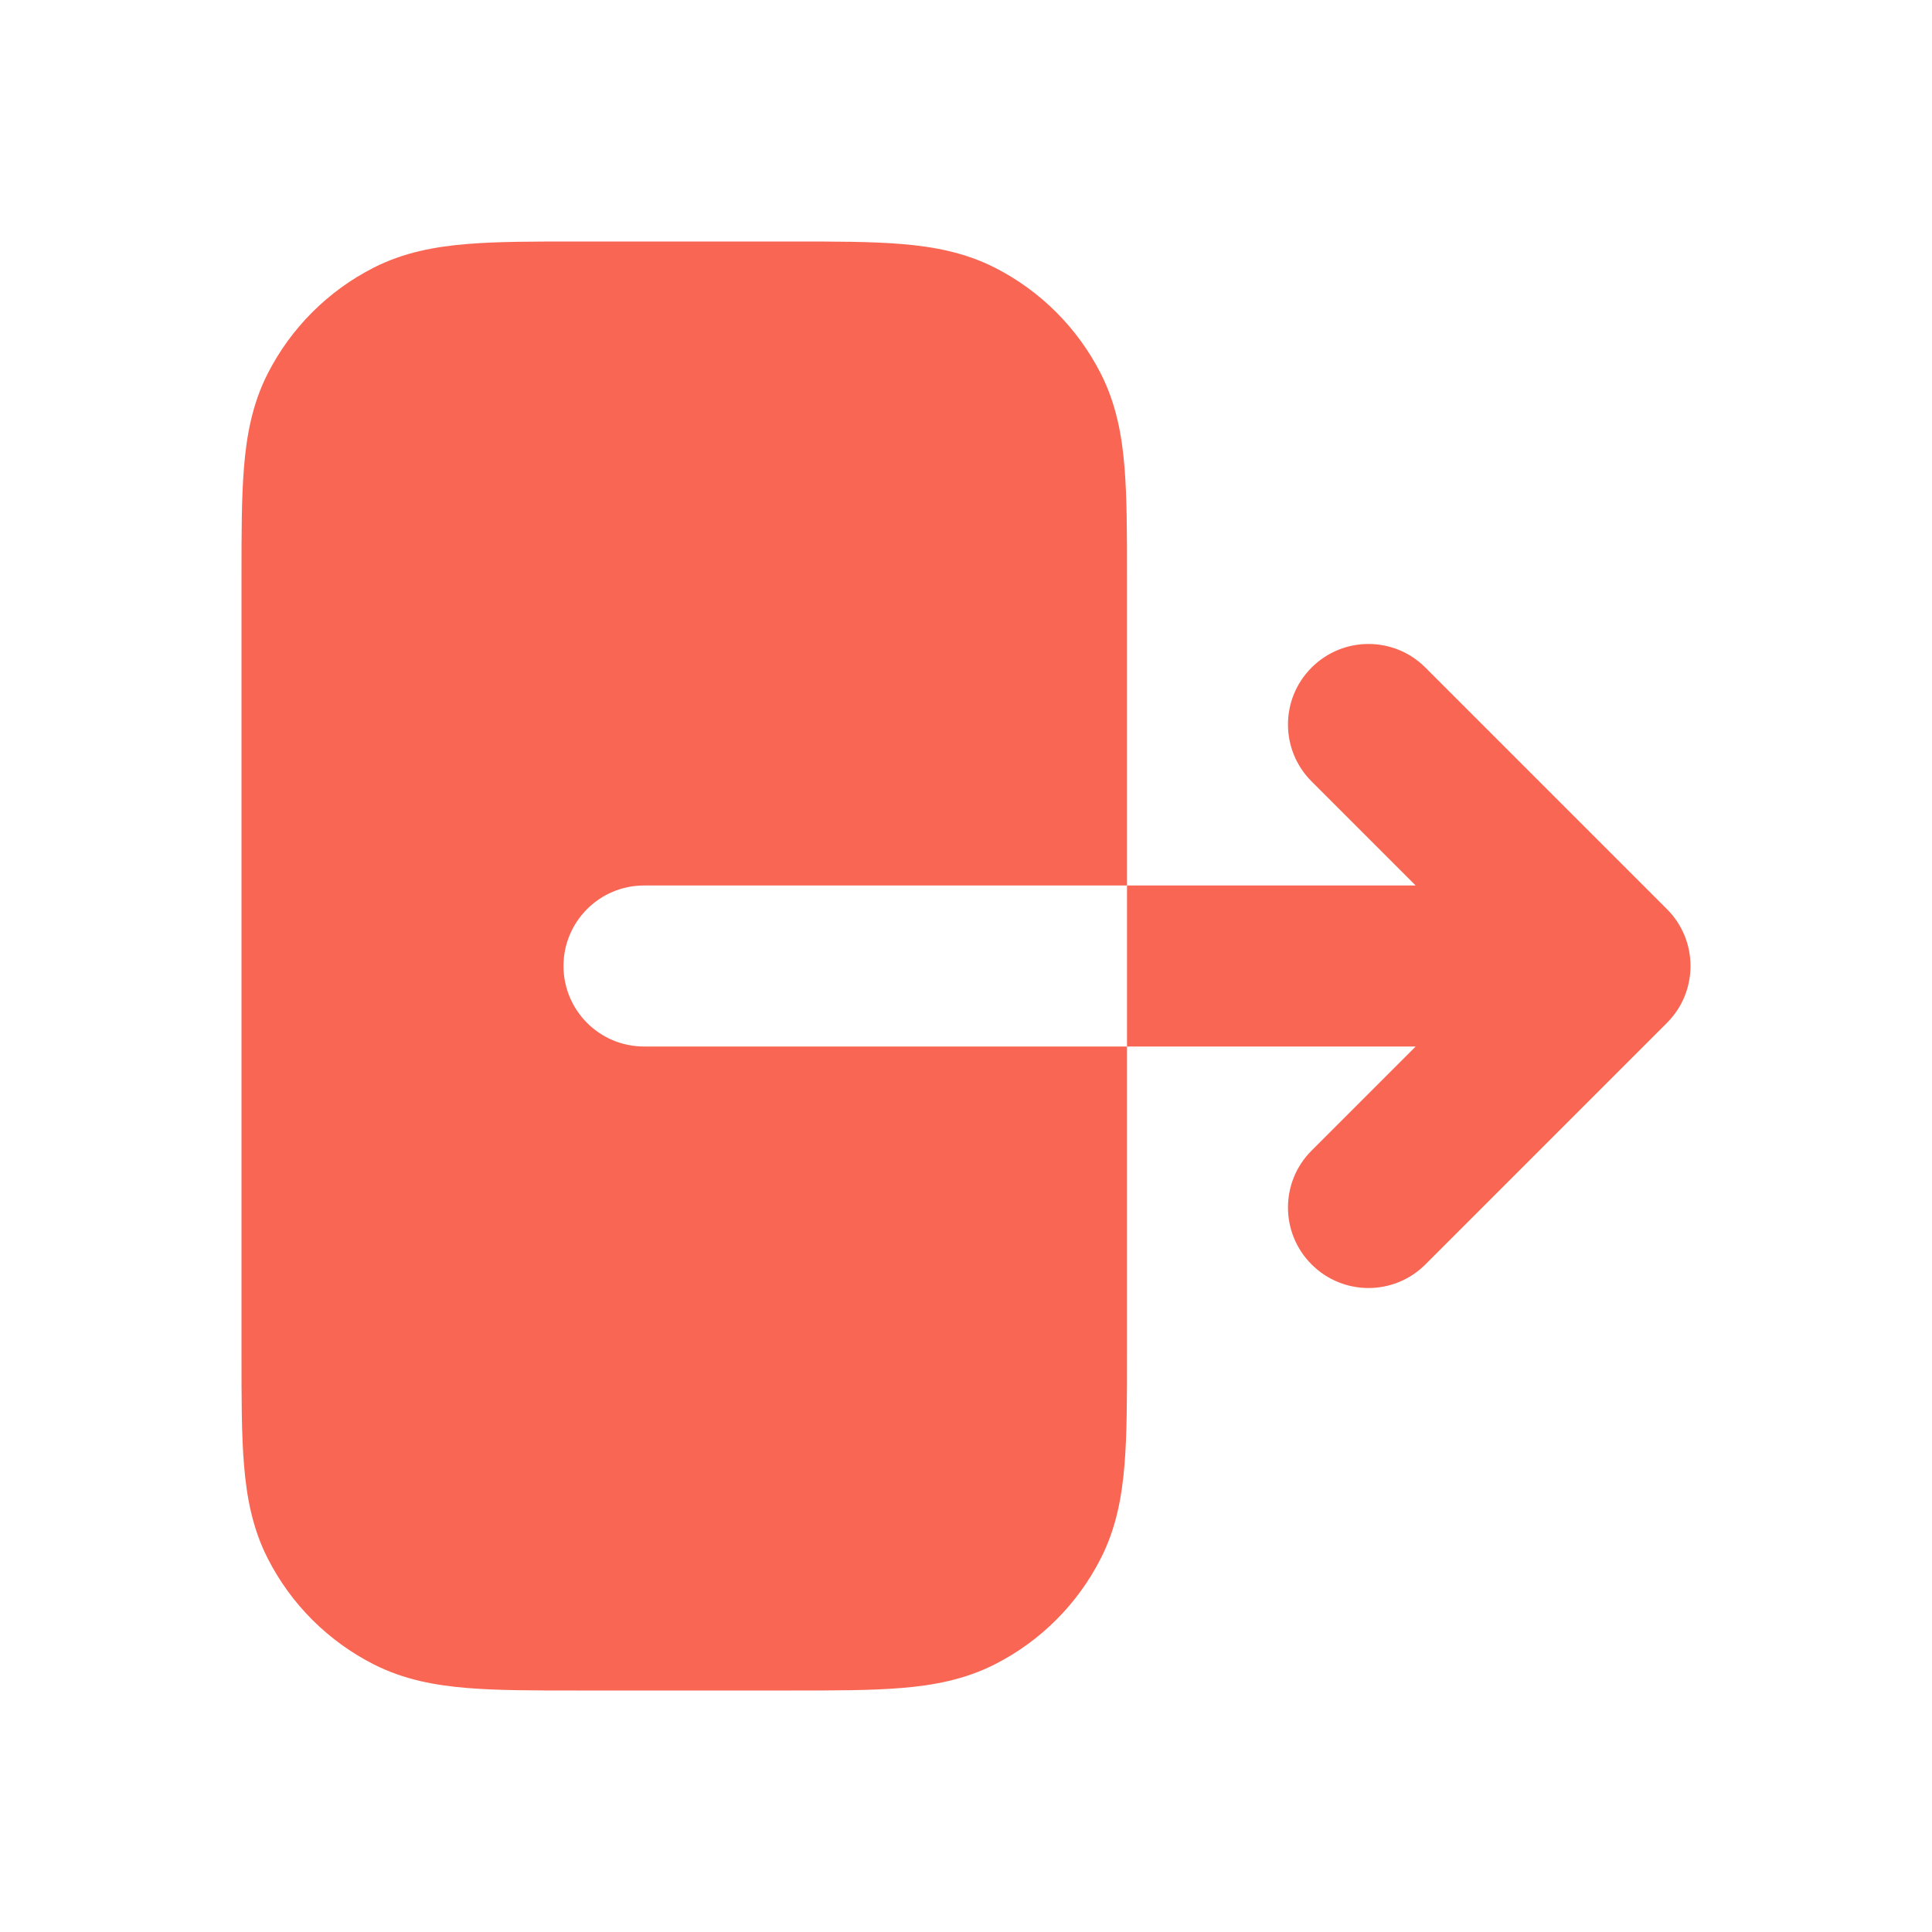 <svg width="24" height="24" viewBox="0 0 24 24" fill="none" xmlns="http://www.w3.org/2000/svg">
<path d="M14 11V7.161C14 6.634 14 6.18 13.969 5.805C13.937 5.41 13.866 5.016 13.673 4.638C13.385 4.074 12.927 3.615 12.362 3.327C11.984 3.134 11.59 3.063 11.195 3.031C10.82 3 10.366 3 9.839 3H7.161C6.634 3 6.18 3 5.805 3.031C5.41 3.063 5.016 3.134 4.638 3.327C4.074 3.615 3.615 4.074 3.327 4.638C3.134 5.016 3.063 5.41 3.031 5.805C3 6.18 3 6.634 3 7.161V16.839C3 17.366 3 17.82 3.031 18.195C3.063 18.59 3.134 18.984 3.327 19.362C3.615 19.927 4.074 20.385 4.638 20.673C5.016 20.866 5.41 20.937 5.805 20.969C6.18 21 6.634 21 7.161 21H9.839C10.366 21 10.82 21 11.195 20.969C11.59 20.937 11.984 20.866 12.362 20.673C12.927 20.385 13.385 19.927 13.673 19.362C13.866 18.984 13.937 18.59 13.969 18.195C14 17.82 14 17.366 14 16.839V13H8C7.448 13 7 12.552 7 12C7 11.448 7.448 11 8 11H14Z" fill="#F96653"/>
<path d="M16.293 14.293C15.902 14.683 15.902 15.317 16.293 15.707C16.683 16.098 17.317 16.098 17.707 15.707L20.707 12.707C21.098 12.317 21.098 11.683 20.707 11.293L17.707 8.293C17.317 7.902 16.683 7.902 16.293 8.293C15.902 8.683 15.902 9.317 16.293 9.707L17.586 11H14V13H17.586L16.293 14.293Z" fill="#F96653"/>
</svg>
